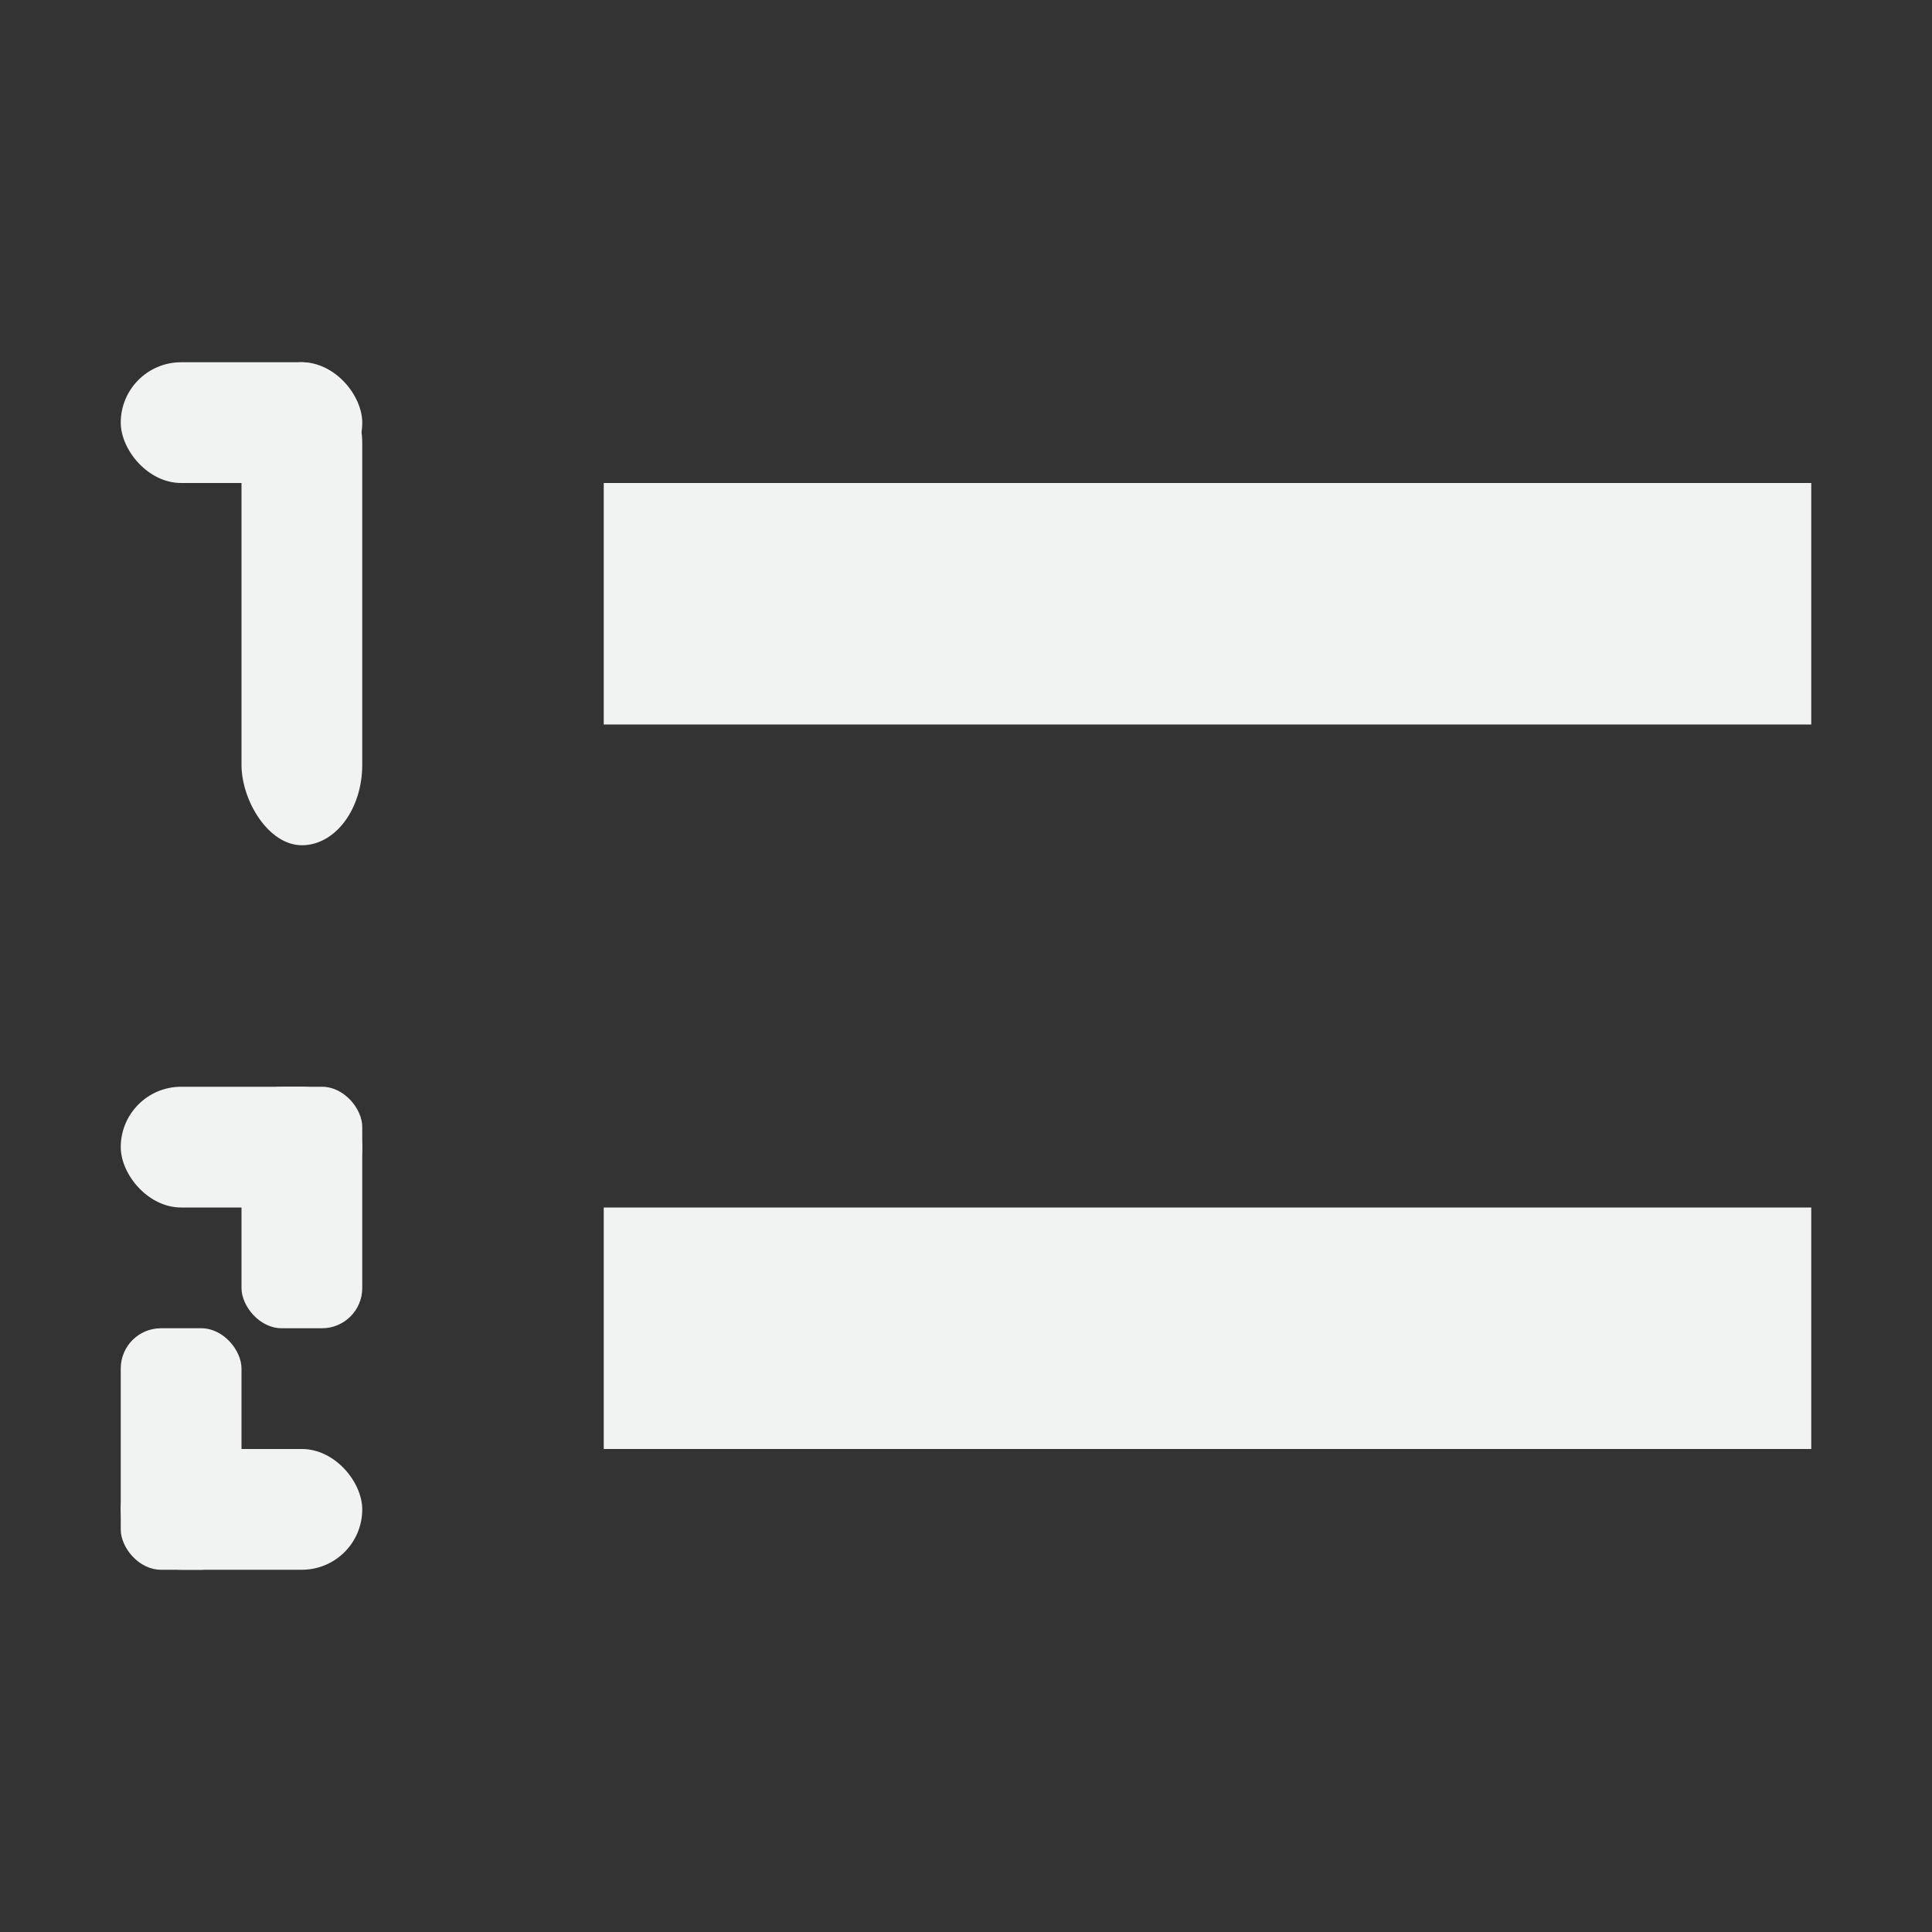 <?xml version="1.0" encoding="UTF-8" standalone="no"?>
<!--Part of Monotone: https://github.com/sixsixfive/Monotone, released under cc-by-sa_v4-->
<svg xmlns="http://www.w3.org/2000/svg" version="1.1" viewBox="0 0 16 16" width="256" height="256">
 <rect x="0" y="0" width="16" height="16" fill="#333333" stroke="none"/>
 <g fill="#f1f2f2">
  <path d="m5 4h10v2h-10z"/>
  <path d="m5 10h10v2h-10z"/>
  <rect ry=".667" height="4" width="1" y="3" x="2" stroke-width="1.155"/>
  <rect ry=".5" height="1" width="2" y="3" x="1" stroke-width="1.414"/>
  <rect ry=".5" height="1" width="2" y="12" x="1" stroke-width=".817"/>
  <rect ry=".333" height="2" width="1" y="9" x="2" stroke-width=".817"/>
  <rect ry=".5" height="1" width="2" y="9" x="1" stroke-width="1.414"/>
  <rect ry=".333" height="2" width="1" y="11" x="1" stroke-width=".817"/>
 </g>
</svg>
